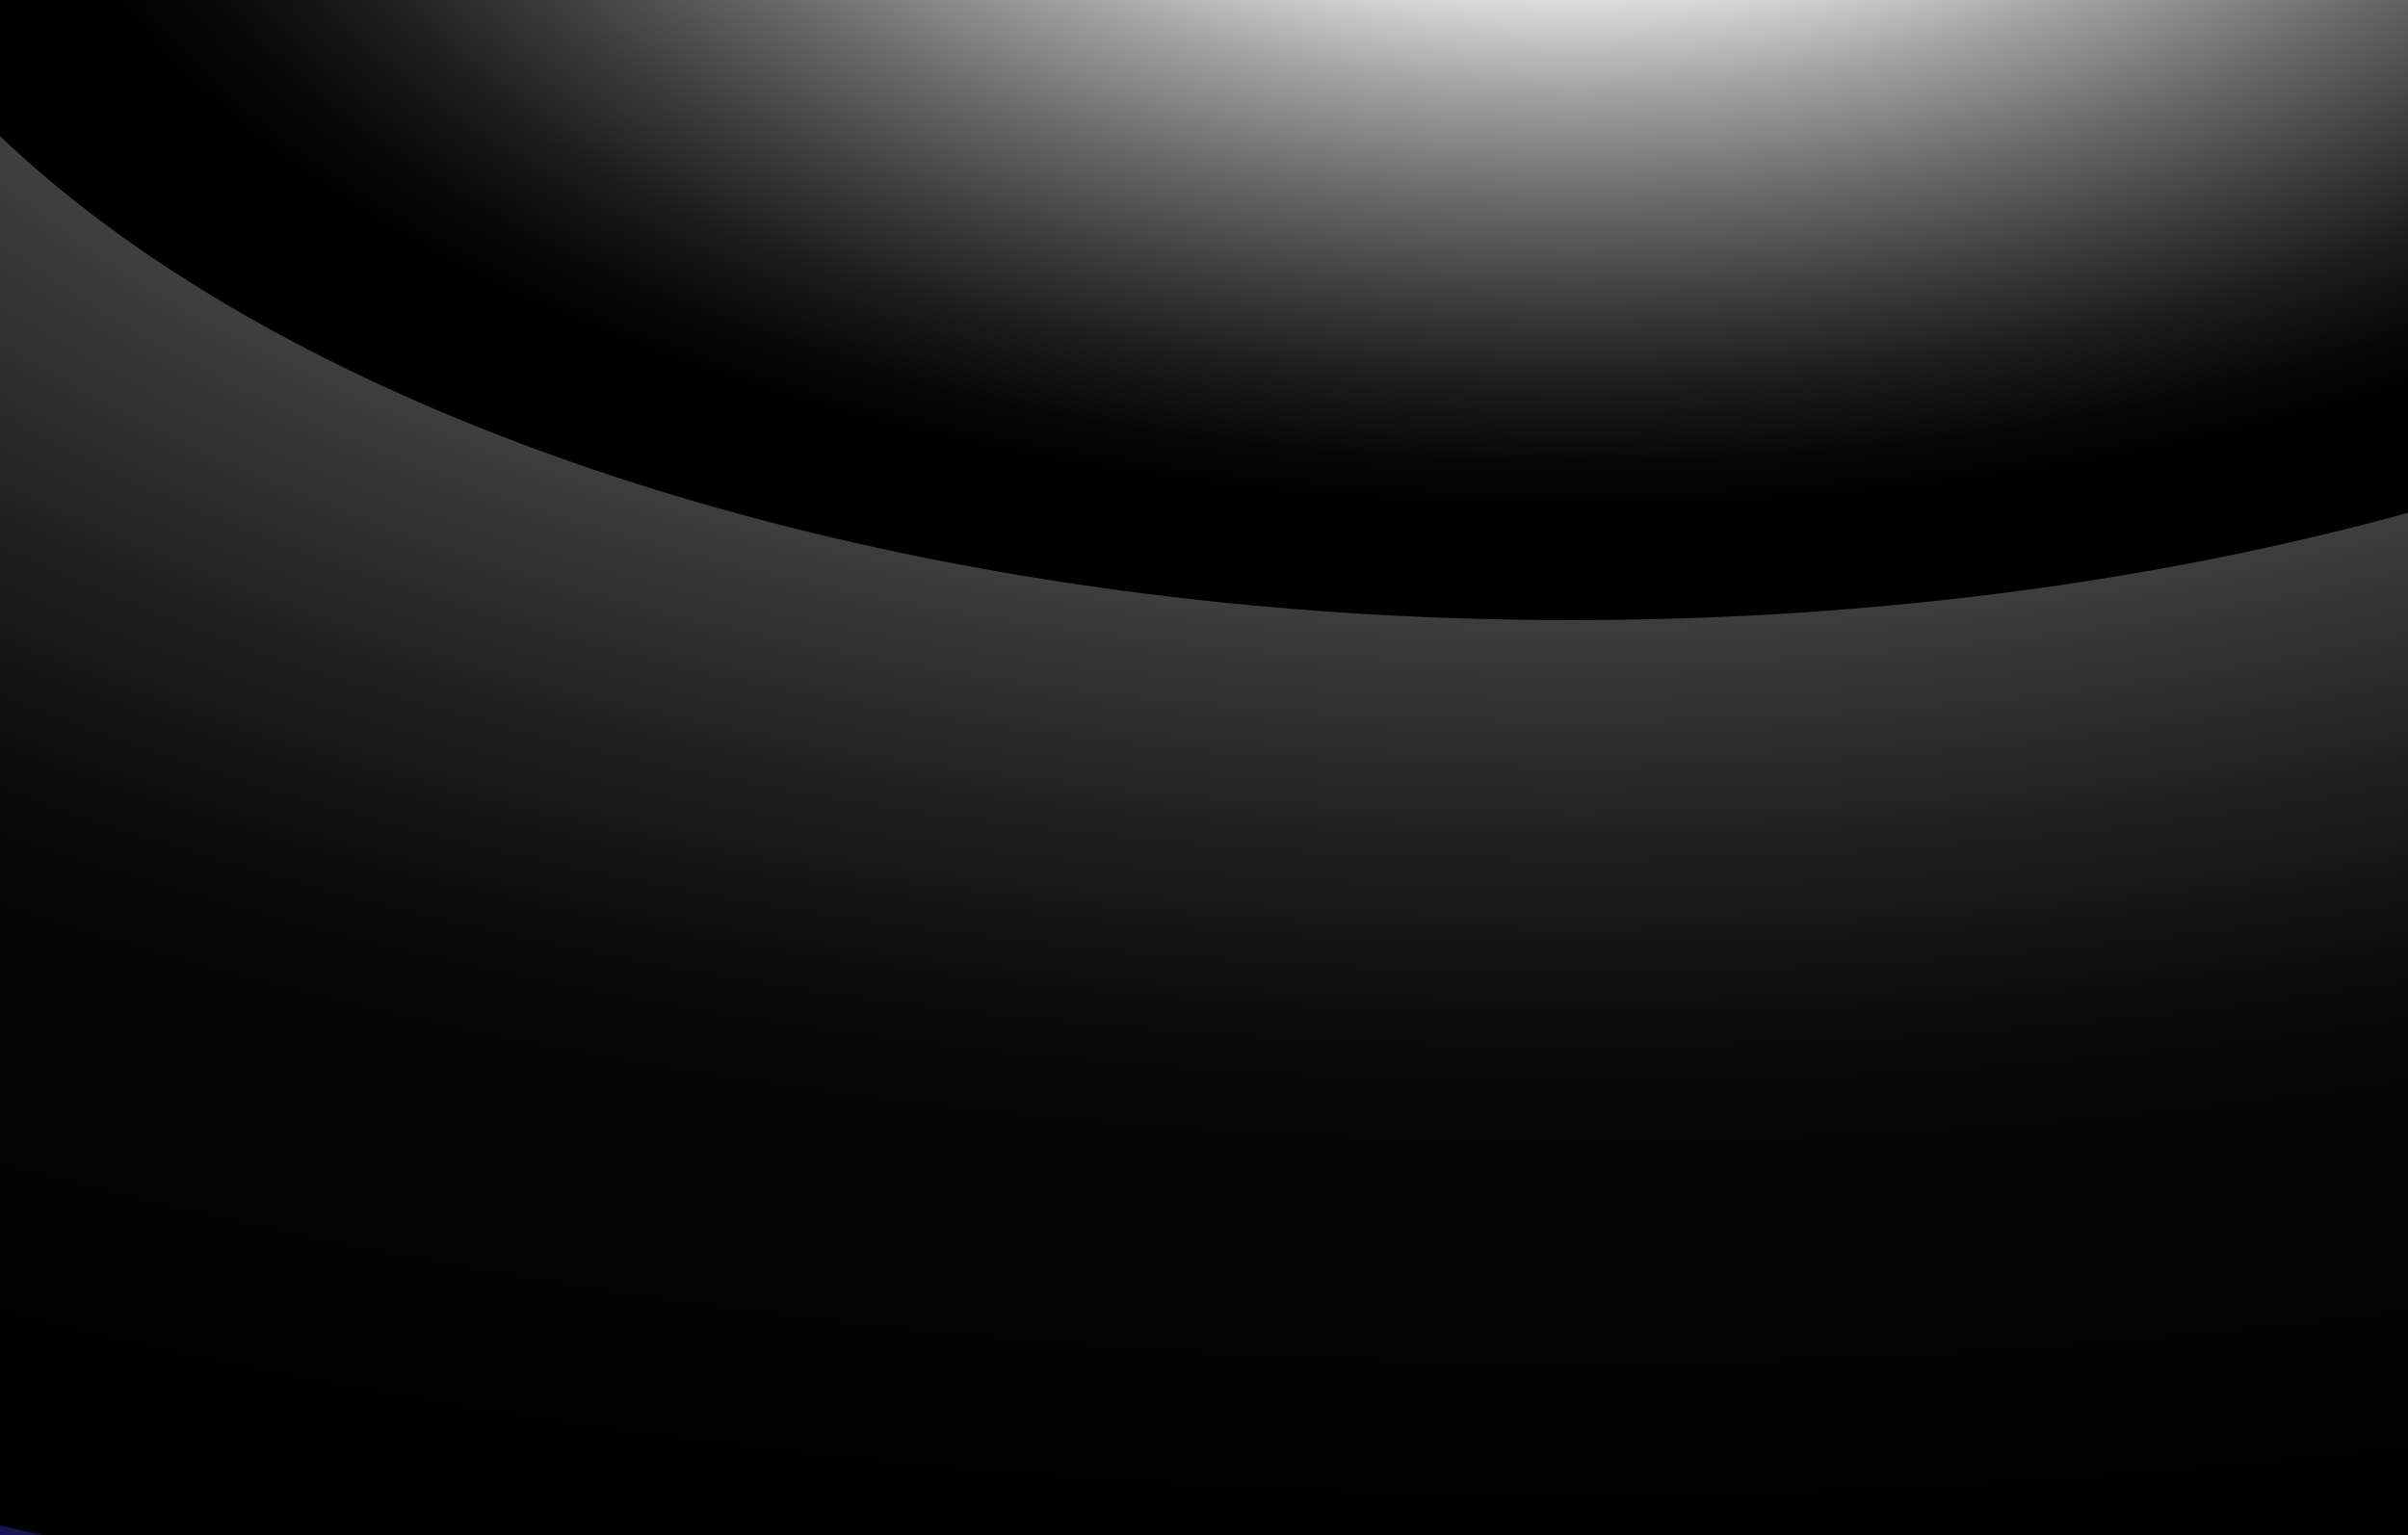 <svg width="646" height="412" viewBox="0 0 646 412" fill="none" xmlns="http://www.w3.org/2000/svg">
<rect x="0" y="0" width="646" height="412" fill="#808080" stroke="none"/>
<g clip-path="url(#clip0_57_219)">
<rect width="646" height="412" fill="#050029"/>
<rect width="646" height="412" fill="#5B66FF" fill-opacity="0.2"/>
<g style="mix-blend-mode:color-dodge" clip-path="url(#clip1_57_219)">
<path style="mix-blend-mode:screen" d="M402.502 655C447.165 655 483.371 319.443 483.371 -94.488C483.371 -508.418 447.165 -843.975 402.502 -843.975C357.839 -843.975 321.633 -508.418 321.633 -94.488C321.633 319.443 357.839 655 402.502 655Z" fill="url(#paint0_radial_57_219)"/>
<path style="mix-blend-mode:screen" d="M437.429 -57.013C1160.13 -235.801 1730.36 -397.606 1711.07 -418.414C1691.78 -439.223 1090.27 -311.154 367.57 -132.366C-355.133 46.422 -925.361 208.227 -906.07 229.035C-886.779 249.844 -285.274 121.775 437.429 -57.013Z" fill="url(#paint1_radial_57_219)"/>
<path style="mix-blend-mode:screen" d="M1631.74 303.671C1655.47 284.124 1124.37 90.014 445.488 -129.887C-233.39 -349.788 -802.963 -512.207 -826.69 -492.661C-850.417 -473.114 -319.313 -279.004 359.564 -59.103C1038.44 160.798 1608.02 323.217 1631.74 303.671Z" fill="url(#paint2_radial_57_219)"/>
<path style="mix-blend-mode:screen" d="M402.502 655C447.165 655 483.371 319.443 483.371 -94.488C483.371 -508.418 447.165 -843.975 402.502 -843.975C357.839 -843.975 321.633 -508.418 321.633 -94.488C321.633 319.443 357.839 655 402.502 655Z" fill="url(#paint3_radial_57_219)"/>
<path style="mix-blend-mode:screen" d="M437.429 -57.013C1160.13 -235.801 1730.36 -397.606 1711.07 -418.414C1691.78 -439.223 1090.27 -311.154 367.57 -132.366C-355.133 46.422 -925.361 208.227 -906.07 229.035C-886.779 249.844 -285.274 121.775 437.429 -57.013Z" fill="url(#paint4_radial_57_219)"/>
<path style="mix-blend-mode:screen" d="M1631.74 303.671C1655.47 284.124 1124.37 90.014 445.488 -129.887C-233.39 -349.788 -802.963 -512.207 -826.69 -492.661C-850.417 -473.114 -319.313 -279.004 359.564 -59.103C1038.44 160.798 1608.02 323.217 1631.74 303.671Z" fill="url(#paint5_radial_57_219)"/>
<path style="mix-blend-mode:screen" d="M402.502 467.156C435.974 467.156 463.108 215.7 463.108 -94.488C463.108 -404.675 435.974 -656.132 402.502 -656.132C369.031 -656.132 341.896 -404.675 341.896 -94.488C341.896 215.7 369.031 467.156 402.502 467.156Z" fill="url(#paint6_radial_57_219)"/>
<path style="mix-blend-mode:screen" d="M428.677 -66.453C970.251 -200.432 1397.56 -321.685 1383.1 -337.279C1368.65 -352.874 917.896 -256.904 376.323 -122.925C-165.251 11.053 -592.562 132.306 -578.105 147.901C-563.647 163.495 -112.896 67.526 428.677 -66.453Z" fill="url(#paint7_radial_57_219)"/>
<path style="mix-blend-mode:screen" d="M1323.66 203.879C1341.45 189.23 943.454 43.768 434.723 -121.019C-74.008 -285.806 -500.831 -407.518 -518.613 -392.869C-536.395 -378.22 -138.402 -232.759 370.329 -67.971C879.06 96.816 1305.88 218.527 1323.66 203.879Z" fill="url(#paint8_radial_57_219)"/>
<path style="mix-blend-mode:screen" d="M453.026 -80.045C733.91 -339.77 938.885 -556.877 910.852 -564.967C882.819 -573.057 632.394 -369.066 351.511 -109.341C70.627 150.384 -134.348 367.491 -106.315 375.581C-78.282 383.67 172.143 179.68 453.026 -80.045Z" fill="url(#paint9_radial_57_219)"/>
<path style="mix-blend-mode:screen" d="M903.643 377.683C931.804 369.712 730.282 151.744 453.533 -109.162C176.784 -370.069 -70.394 -575.114 -98.555 -567.143C-126.715 -559.172 74.806 -341.204 351.555 -80.298C628.305 180.609 875.483 385.654 903.643 377.683Z" fill="url(#paint10_radial_57_219)"/>
<path style="mix-blend-mode:screen" d="M453.026 -80.045C733.91 -339.77 938.885 -556.877 910.852 -564.967C882.819 -573.057 632.394 -369.066 351.511 -109.341C70.627 150.384 -134.348 367.491 -106.315 375.581C-78.282 383.67 172.143 179.68 453.026 -80.045Z" fill="url(#paint11_radial_57_219)"/>
<path style="mix-blend-mode:screen" d="M903.643 377.683C931.804 369.712 730.282 151.744 453.533 -109.162C176.784 -370.069 -70.394 -575.114 -98.555 -567.143C-126.715 -559.172 74.806 -341.204 351.555 -80.298C628.305 180.609 875.483 385.654 903.643 377.683Z" fill="url(#paint12_radial_57_219)"/>
<path style="mix-blend-mode:screen" d="M440.277 -83.725C650.749 -278.342 804.353 -441.022 783.361 -447.08C762.37 -453.138 574.731 -300.28 364.259 -105.662C153.788 88.956 0.184 251.635 21.175 257.693C42.167 263.751 229.805 110.893 440.277 -83.725Z" fill="url(#paint13_radial_57_219)"/>
<path style="mix-blend-mode:screen" d="M778.029 259.259C799.116 253.29 648.1 89.966 440.726 -105.537C233.352 -301.04 48.147 -454.688 27.06 -448.719C5.973 -442.751 156.989 -279.426 364.363 -83.923C571.737 111.58 756.942 265.228 778.029 259.259Z" fill="url(#paint14_radial_57_219)"/>
<path style="mix-blend-mode:screen" d="M430.705 -77.854C751.87 -222.276 999.589 -346.853 984 -356.103C968.411 -365.354 695.417 -255.776 374.252 -111.354C53.086 33.068 -194.632 157.644 -179.043 166.895C-163.454 176.146 109.539 66.568 430.705 -77.854Z" fill="url(#paint15_radial_57_219)"/>
<path style="mix-blend-mode:screen" d="M1109.89 63.22C1119.31 51.961 810.08 -27.896 419.205 -115.147C28.331 -202.398 -296.171 -264.001 -305.589 -252.743C-315.006 -241.484 -5.775 -161.627 385.1 -74.376C775.975 12.875 1100.48 74.478 1109.89 63.22Z" fill="url(#paint16_radial_57_219)"/>
<path style="mix-blend-mode:screen" d="M563.264 286.469C586.769 284.506 550.595 106.387 482.466 -111.373C414.336 -329.133 340.052 -504.071 316.547 -502.108C293.041 -500.146 329.216 -322.026 397.345 -104.267C465.475 113.493 539.758 288.431 563.264 286.469Z" fill="url(#paint17_radial_57_219)"/>
<path style="mix-blend-mode:screen" d="M430.705 -77.854C751.87 -222.276 999.589 -346.853 984 -356.103C968.411 -365.354 695.417 -255.776 374.252 -111.354C53.086 33.068 -194.632 157.644 -179.043 166.895C-163.454 176.146 109.539 66.568 430.705 -77.854Z" fill="url(#paint18_radial_57_219)"/>
<path style="mix-blend-mode:screen" d="M1109.89 63.22C1119.31 51.961 810.08 -27.896 419.205 -115.147C28.331 -202.398 -296.171 -264.001 -305.589 -252.743C-315.006 -241.484 -5.775 -161.627 385.1 -74.376C775.975 12.875 1100.48 74.478 1109.89 63.22Z" fill="url(#paint19_radial_57_219)"/>
<path style="mix-blend-mode:screen" d="M563.264 286.469C586.769 284.506 550.595 106.387 482.466 -111.373C414.336 -329.133 340.052 -504.071 316.547 -502.108C293.041 -500.146 329.216 -322.026 397.345 -104.267C465.475 113.493 539.758 288.431 563.264 286.469Z" fill="url(#paint20_radial_57_219)"/>
<path style="mix-blend-mode:screen" d="M423.633 -82.05C664.308 -190.277 849.942 -283.633 838.258 -290.566C826.575 -297.499 621.998 -215.384 381.323 -107.157C140.649 1.07 -44.985 94.425 -33.301 101.358C-21.617 108.291 182.959 26.177 423.633 -82.05Z" fill="url(#paint21_radial_57_219)"/>
<path style="mix-blend-mode:screen" d="M932.519 23.626C939.577 15.188 707.847 -44.657 414.934 -110.04C122.02 -175.424 -121.155 -221.588 -128.213 -213.15C-135.272 -204.712 96.46 -144.867 389.373 -79.484C682.286 -14.1 925.46 32.064 932.519 23.626Z" fill="url(#paint22_radial_57_219)"/>
<path style="mix-blend-mode:screen" d="M492.44 200.206C510.018 198.776 484.026 65.62 434.384 -97.206C384.742 -260.032 330.25 -390.869 312.672 -389.439C295.094 -388.009 321.087 -254.853 370.729 -92.027C420.371 70.799 474.863 201.636 492.44 200.206Z" fill="url(#paint23_radial_57_219)"/>
<path style="mix-blend-mode:screen" d="M421.579 455.369C995.084 455.369 1460 215.206 1460 -81.05C1460 -377.306 995.084 -617.469 421.579 -617.469C-151.927 -617.469 -616.846 -377.306 -616.846 -81.05C-616.846 215.206 -151.927 455.369 421.579 455.369Z" fill="url(#paint24_radial_57_219)"/>
<path style="mix-blend-mode:screen" d="M421.578 166.39C686.126 166.39 900.584 55.608 900.584 -81.05C900.584 -217.707 686.126 -328.49 421.578 -328.49C157.03 -328.49 -57.428 -217.707 -57.428 -81.05C-57.428 55.608 157.03 166.39 421.578 166.39Z" fill="url(#paint25_radial_57_219)"/>
</g>
</g>
<defs>
<radialGradient id="paint0_radial_57_219" cx="0" cy="0" r="1" gradientUnits="userSpaceOnUse" gradientTransform="translate(516.77 -104.439) scale(83.395 748.506)">
<stop offset="0.04" stop-color="#BDBDBD"/>
<stop offset="0.05" stop-color="#BABABA"/>
<stop offset="0.12" stop-color="#8F8F8F"/>
<stop offset="0.2" stop-color="#696969"/>
<stop offset="0.28" stop-color="#484848"/>
<stop offset="0.37" stop-color="#2E2E2E"/>
<stop offset="0.47" stop-color="#191919"/>
<stop offset="0.58" stop-color="#0B0B0B"/>
<stop offset="0.72" stop-color="#030303"/>
<stop offset="0.94"/>
</radialGradient>
<radialGradient id="paint1_radial_57_219" cx="0" cy="0" r="1" gradientTransform="matrix(36.021 38.854 -1306.86 323.301 177.225 -379.626)" gradientUnits="userSpaceOnUse">
<stop offset="0.04" stop-color="#BDBDBD"/>
<stop offset="0.05" stop-color="#BABABA"/>
<stop offset="0.12" stop-color="#8F8F8F"/>
<stop offset="0.2" stop-color="#696969"/>
<stop offset="0.28" stop-color="#484848"/>
<stop offset="0.37" stop-color="#2E2E2E"/>
<stop offset="0.47" stop-color="#191919"/>
<stop offset="0.58" stop-color="#0B0B0B"/>
<stop offset="0.72" stop-color="#030303"/>
<stop offset="0.94"/>
</radialGradient>
<radialGradient id="paint2_radial_57_219" cx="0" cy="0" r="1" gradientTransform="matrix(-44.304 36.498 -1227.61 -397.645 780.528 -342.34)" gradientUnits="userSpaceOnUse">
<stop offset="0.04" stop-color="#BDBDBD"/>
<stop offset="0.05" stop-color="#BABABA"/>
<stop offset="0.12" stop-color="#8F8F8F"/>
<stop offset="0.2" stop-color="#696969"/>
<stop offset="0.28" stop-color="#484848"/>
<stop offset="0.37" stop-color="#2E2E2E"/>
<stop offset="0.47" stop-color="#191919"/>
<stop offset="0.58" stop-color="#0B0B0B"/>
<stop offset="0.72" stop-color="#030303"/>
<stop offset="0.94"/>
</radialGradient>
<radialGradient id="paint3_radial_57_219" cx="0" cy="0" r="1" gradientUnits="userSpaceOnUse" gradientTransform="translate(516.77 -104.439) scale(83.395 748.506)">
<stop offset="0.04" stop-color="#BDBDBD"/>
<stop offset="0.05" stop-color="#BABABA"/>
<stop offset="0.12" stop-color="#8F8F8F"/>
<stop offset="0.2" stop-color="#696969"/>
<stop offset="0.28" stop-color="#484848"/>
<stop offset="0.37" stop-color="#2E2E2E"/>
<stop offset="0.47" stop-color="#191919"/>
<stop offset="0.58" stop-color="#0B0B0B"/>
<stop offset="0.72" stop-color="#030303"/>
<stop offset="0.94"/>
</radialGradient>
<radialGradient id="paint4_radial_57_219" cx="0" cy="0" r="1" gradientTransform="matrix(36.021 38.854 -1306.86 323.301 177.225 -379.626)" gradientUnits="userSpaceOnUse">
<stop offset="0.04" stop-color="#BDBDBD"/>
<stop offset="0.05" stop-color="#BABABA"/>
<stop offset="0.12" stop-color="#8F8F8F"/>
<stop offset="0.2" stop-color="#696969"/>
<stop offset="0.28" stop-color="#484848"/>
<stop offset="0.37" stop-color="#2E2E2E"/>
<stop offset="0.47" stop-color="#191919"/>
<stop offset="0.58" stop-color="#0B0B0B"/>
<stop offset="0.72" stop-color="#030303"/>
<stop offset="0.94"/>
</radialGradient>
<radialGradient id="paint5_radial_57_219" cx="0" cy="0" r="1" gradientTransform="matrix(-44.304 36.498 -1227.61 -397.645 780.528 -342.34)" gradientUnits="userSpaceOnUse">
<stop offset="0.04" stop-color="#BDBDBD"/>
<stop offset="0.05" stop-color="#BABABA"/>
<stop offset="0.12" stop-color="#8F8F8F"/>
<stop offset="0.2" stop-color="#696969"/>
<stop offset="0.28" stop-color="#484848"/>
<stop offset="0.37" stop-color="#2E2E2E"/>
<stop offset="0.47" stop-color="#191919"/>
<stop offset="0.58" stop-color="#0B0B0B"/>
<stop offset="0.72" stop-color="#030303"/>
<stop offset="0.94"/>
</radialGradient>
<radialGradient id="paint6_radial_57_219" cx="0" cy="0" r="1" gradientUnits="userSpaceOnUse" gradientTransform="translate(516.77 -104.439) scale(62.49 560.872)">
<stop stop-color="#BDBDBD"/>
<stop offset="0.04" stop-color="#9B9B9B"/>
<stop offset="0.08" stop-color="#777777"/>
<stop offset="0.14" stop-color="#575757"/>
<stop offset="0.19" stop-color="#3B3B3B"/>
<stop offset="0.26" stop-color="#252525"/>
<stop offset="0.34" stop-color="#141414"/>
<stop offset="0.43" stop-color="#090909"/>
<stop offset="0.57" stop-color="#020202"/>
<stop offset="0.94"/>
</radialGradient>
<radialGradient id="paint7_radial_57_219" cx="0" cy="0" r="1" gradientTransform="matrix(26.991 29.114 -979.256 242.256 177.225 -379.626)" gradientUnits="userSpaceOnUse">
<stop stop-color="#BDBDBD"/>
<stop offset="0.04" stop-color="#9B9B9B"/>
<stop offset="0.08" stop-color="#777777"/>
<stop offset="0.14" stop-color="#575757"/>
<stop offset="0.19" stop-color="#3B3B3B"/>
<stop offset="0.26" stop-color="#252525"/>
<stop offset="0.34" stop-color="#141414"/>
<stop offset="0.43" stop-color="#090909"/>
<stop offset="0.57" stop-color="#020202"/>
<stop offset="0.94"/>
</radialGradient>
<radialGradient id="paint8_radial_57_219" cx="0" cy="0" r="1" gradientTransform="matrix(-33.198 27.348 -919.872 -297.964 780.526 -342.339)" gradientUnits="userSpaceOnUse">
<stop stop-color="#BDBDBD"/>
<stop offset="0.04" stop-color="#9B9B9B"/>
<stop offset="0.08" stop-color="#777777"/>
<stop offset="0.14" stop-color="#575757"/>
<stop offset="0.19" stop-color="#3B3B3B"/>
<stop offset="0.26" stop-color="#252525"/>
<stop offset="0.34" stop-color="#141414"/>
<stop offset="0.43" stop-color="#090909"/>
<stop offset="0.57" stop-color="#020202"/>
<stop offset="0.94"/>
</radialGradient>
<radialGradient id="paint9_radial_57_219" cx="0" cy="0" r="1" gradientTransform="matrix(52.329 15.101 -507.939 469.677 227.471 -161.72)" gradientUnits="userSpaceOnUse">
<stop offset="0.04" stop-color="#BDBDBD"/>
<stop offset="0.05" stop-color="#BABABA"/>
<stop offset="0.12" stop-color="#8F8F8F"/>
<stop offset="0.2" stop-color="#696969"/>
<stop offset="0.28" stop-color="#484848"/>
<stop offset="0.37" stop-color="#2E2E2E"/>
<stop offset="0.47" stop-color="#191919"/>
<stop offset="0.58" stop-color="#0B0B0B"/>
<stop offset="0.72" stop-color="#030303"/>
<stop offset="0.94"/>
</radialGradient>
<radialGradient id="paint10_radial_57_219" cx="0" cy="0" r="1" gradientTransform="matrix(-52.567 14.879 -500.463 -471.814 661.215 -125.288)" gradientUnits="userSpaceOnUse">
<stop offset="0.04" stop-color="#BDBDBD"/>
<stop offset="0.05" stop-color="#BABABA"/>
<stop offset="0.12" stop-color="#8F8F8F"/>
<stop offset="0.2" stop-color="#696969"/>
<stop offset="0.28" stop-color="#484848"/>
<stop offset="0.37" stop-color="#2E2E2E"/>
<stop offset="0.47" stop-color="#191919"/>
<stop offset="0.58" stop-color="#0B0B0B"/>
<stop offset="0.72" stop-color="#030303"/>
<stop offset="0.94"/>
</radialGradient>
<radialGradient id="paint11_radial_57_219" cx="0" cy="0" r="1" gradientTransform="matrix(52.329 15.101 -507.939 469.677 227.471 -161.72)" gradientUnits="userSpaceOnUse">
<stop offset="0.04" stop-color="#BDBDBD"/>
<stop offset="0.05" stop-color="#BABABA"/>
<stop offset="0.12" stop-color="#8F8F8F"/>
<stop offset="0.2" stop-color="#696969"/>
<stop offset="0.28" stop-color="#484848"/>
<stop offset="0.37" stop-color="#2E2E2E"/>
<stop offset="0.47" stop-color="#191919"/>
<stop offset="0.58" stop-color="#0B0B0B"/>
<stop offset="0.72" stop-color="#030303"/>
<stop offset="0.94"/>
</radialGradient>
<radialGradient id="paint12_radial_57_219" cx="0" cy="0" r="1" gradientTransform="matrix(-52.567 14.879 -500.463 -471.814 661.215 -125.288)" gradientUnits="userSpaceOnUse">
<stop offset="0.04" stop-color="#BDBDBD"/>
<stop offset="0.05" stop-color="#BABABA"/>
<stop offset="0.12" stop-color="#8F8F8F"/>
<stop offset="0.2" stop-color="#696969"/>
<stop offset="0.28" stop-color="#484848"/>
<stop offset="0.37" stop-color="#2E2E2E"/>
<stop offset="0.47" stop-color="#191919"/>
<stop offset="0.58" stop-color="#0B0B0B"/>
<stop offset="0.72" stop-color="#030303"/>
<stop offset="0.94"/>
</radialGradient>
<radialGradient id="paint13_radial_57_219" cx="0" cy="0" r="1" gradientTransform="matrix(39.21 11.316 -380.598 351.929 227.47 -161.72)" gradientUnits="userSpaceOnUse">
<stop stop-color="#BDBDBD"/>
<stop offset="0.04" stop-color="#9B9B9B"/>
<stop offset="0.08" stop-color="#777777"/>
<stop offset="0.14" stop-color="#575757"/>
<stop offset="0.19" stop-color="#3B3B3B"/>
<stop offset="0.26" stop-color="#252525"/>
<stop offset="0.34" stop-color="#141414"/>
<stop offset="0.43" stop-color="#090909"/>
<stop offset="0.57" stop-color="#020202"/>
<stop offset="0.94"/>
</radialGradient>
<radialGradient id="paint14_radial_57_219" cx="0" cy="0" r="1" gradientTransform="matrix(-39.389 11.149 -374.997 -353.53 661.215 -125.288)" gradientUnits="userSpaceOnUse">
<stop stop-color="#BDBDBD"/>
<stop offset="0.04" stop-color="#9B9B9B"/>
<stop offset="0.08" stop-color="#777777"/>
<stop offset="0.14" stop-color="#575757"/>
<stop offset="0.19" stop-color="#3B3B3B"/>
<stop offset="0.26" stop-color="#252525"/>
<stop offset="0.34" stop-color="#141414"/>
<stop offset="0.43" stop-color="#090909"/>
<stop offset="0.57" stop-color="#020202"/>
<stop offset="0.94"/>
</radialGradient>
<radialGradient id="paint15_radial_57_219" cx="0" cy="0" r="1" gradientTransform="matrix(29.097 17.266 -580.758 261.156 193.022 -248.176)" gradientUnits="userSpaceOnUse">
<stop offset="0.04" stop-color="#BDBDBD"/>
<stop offset="0.05" stop-color="#BABABA"/>
<stop offset="0.12" stop-color="#8F8F8F"/>
<stop offset="0.2" stop-color="#696969"/>
<stop offset="0.28" stop-color="#484848"/>
<stop offset="0.37" stop-color="#2E2E2E"/>
<stop offset="0.47" stop-color="#191919"/>
<stop offset="0.58" stop-color="#0B0B0B"/>
<stop offset="0.72" stop-color="#030303"/>
<stop offset="0.94"/>
</radialGradient>
<radialGradient id="paint16_radial_57_219" cx="0" cy="0" r="1" gradientTransform="matrix(-17.578 21.014 -706.812 -157.774 621.362 -277.566)" gradientUnits="userSpaceOnUse">
<stop offset="0.04" stop-color="#BDBDBD"/>
<stop offset="0.05" stop-color="#BABABA"/>
<stop offset="0.12" stop-color="#8F8F8F"/>
<stop offset="0.2" stop-color="#696969"/>
<stop offset="0.28" stop-color="#484848"/>
<stop offset="0.37" stop-color="#2E2E2E"/>
<stop offset="0.47" stop-color="#191919"/>
<stop offset="0.58" stop-color="#0B0B0B"/>
<stop offset="0.72" stop-color="#030303"/>
<stop offset="0.94"/>
</radialGradient>
<radialGradient id="paint17_radial_57_219" cx="0" cy="0" r="1" gradientTransform="matrix(-43.872 3.663 -123.197 -393.771 440.951 -69.755)" gradientUnits="userSpaceOnUse">
<stop offset="0.04" stop-color="#BDBDBD"/>
<stop offset="0.05" stop-color="#BABABA"/>
<stop offset="0.12" stop-color="#8F8F8F"/>
<stop offset="0.2" stop-color="#696969"/>
<stop offset="0.28" stop-color="#484848"/>
<stop offset="0.37" stop-color="#2E2E2E"/>
<stop offset="0.47" stop-color="#191919"/>
<stop offset="0.58" stop-color="#0B0B0B"/>
<stop offset="0.72" stop-color="#030303"/>
<stop offset="0.94"/>
</radialGradient>
<radialGradient id="paint18_radial_57_219" cx="0" cy="0" r="1" gradientTransform="matrix(29.097 17.266 -580.758 261.156 193.022 -248.176)" gradientUnits="userSpaceOnUse">
<stop offset="0.04" stop-color="#BDBDBD"/>
<stop offset="0.05" stop-color="#BABABA"/>
<stop offset="0.12" stop-color="#8F8F8F"/>
<stop offset="0.2" stop-color="#696969"/>
<stop offset="0.28" stop-color="#484848"/>
<stop offset="0.37" stop-color="#2E2E2E"/>
<stop offset="0.47" stop-color="#191919"/>
<stop offset="0.58" stop-color="#0B0B0B"/>
<stop offset="0.72" stop-color="#030303"/>
<stop offset="0.94"/>
</radialGradient>
<radialGradient id="paint19_radial_57_219" cx="0" cy="0" r="1" gradientTransform="matrix(-17.578 21.014 -706.812 -157.774 621.362 -277.566)" gradientUnits="userSpaceOnUse">
<stop offset="0.04" stop-color="#BDBDBD"/>
<stop offset="0.05" stop-color="#BABABA"/>
<stop offset="0.12" stop-color="#8F8F8F"/>
<stop offset="0.2" stop-color="#696969"/>
<stop offset="0.28" stop-color="#484848"/>
<stop offset="0.37" stop-color="#2E2E2E"/>
<stop offset="0.47" stop-color="#191919"/>
<stop offset="0.58" stop-color="#0B0B0B"/>
<stop offset="0.72" stop-color="#030303"/>
<stop offset="0.94"/>
</radialGradient>
<radialGradient id="paint20_radial_57_219" cx="0" cy="0" r="1" gradientTransform="matrix(-43.872 3.663 -123.197 -393.771 440.951 -69.755)" gradientUnits="userSpaceOnUse">
<stop offset="0.04" stop-color="#BDBDBD"/>
<stop offset="0.05" stop-color="#BABABA"/>
<stop offset="0.12" stop-color="#8F8F8F"/>
<stop offset="0.2" stop-color="#696969"/>
<stop offset="0.28" stop-color="#484848"/>
<stop offset="0.37" stop-color="#2E2E2E"/>
<stop offset="0.47" stop-color="#191919"/>
<stop offset="0.58" stop-color="#0B0B0B"/>
<stop offset="0.72" stop-color="#030303"/>
<stop offset="0.94"/>
</radialGradient>
<radialGradient id="paint21_radial_57_219" cx="0" cy="0" r="1" gradientTransform="matrix(21.805 12.939 -435.21 195.706 193.022 -248.176)" gradientUnits="userSpaceOnUse">
<stop stop-color="#BDBDBD"/>
<stop offset="0.04" stop-color="#9B9B9B"/>
<stop offset="0.08" stop-color="#777777"/>
<stop offset="0.14" stop-color="#575757"/>
<stop offset="0.19" stop-color="#3B3B3B"/>
<stop offset="0.26" stop-color="#252525"/>
<stop offset="0.34" stop-color="#141414"/>
<stop offset="0.43" stop-color="#090909"/>
<stop offset="0.57" stop-color="#020202"/>
<stop offset="0.94"/>
</radialGradient>
<radialGradient id="paint22_radial_57_219" cx="0" cy="0" r="1" gradientTransform="matrix(-13.173 15.748 -529.672 -118.233 621.363 -277.566)" gradientUnits="userSpaceOnUse">
<stop stop-color="#BDBDBD"/>
<stop offset="0.04" stop-color="#9B9B9B"/>
<stop offset="0.08" stop-color="#777777"/>
<stop offset="0.14" stop-color="#575757"/>
<stop offset="0.19" stop-color="#3B3B3B"/>
<stop offset="0.26" stop-color="#252525"/>
<stop offset="0.34" stop-color="#141414"/>
<stop offset="0.43" stop-color="#090909"/>
<stop offset="0.57" stop-color="#020202"/>
<stop offset="0.94"/>
</radialGradient>
<radialGradient id="paint23_radial_57_219" cx="0" cy="0" r="1" gradientTransform="matrix(-32.805 2.669 -89.767 -294.437 403.304 -56.657)" gradientUnits="userSpaceOnUse">
<stop stop-color="#BDBDBD"/>
<stop offset="0.04" stop-color="#9B9B9B"/>
<stop offset="0.08" stop-color="#777777"/>
<stop offset="0.14" stop-color="#575757"/>
<stop offset="0.19" stop-color="#3B3B3B"/>
<stop offset="0.26" stop-color="#252525"/>
<stop offset="0.34" stop-color="#141414"/>
<stop offset="0.43" stop-color="#090909"/>
<stop offset="0.57" stop-color="#020202"/>
<stop offset="0.94"/>
</radialGradient>
<radialGradient id="paint24_radial_57_219" cx="0" cy="0" r="1" gradientUnits="userSpaceOnUse" gradientTransform="translate(421.579 -81.05) scale(1038.42 536.419)">
<stop stop-color="white"/>
<stop offset="0.06" stop-color="#E1E1E1"/>
<stop offset="0.2" stop-color="#9F9F9F"/>
<stop offset="0.34" stop-color="#686868"/>
<stop offset="0.46" stop-color="#3D3D3D"/>
<stop offset="0.58" stop-color="#1E1E1E"/>
<stop offset="0.67" stop-color="#0B0B0B"/>
<stop offset="0.74" stop-color="#040404"/>
<stop offset="1"/>
</radialGradient>
<radialGradient id="paint25_radial_57_219" cx="0" cy="0" r="1" gradientUnits="userSpaceOnUse" gradientTransform="translate(421.578 -81.05) scale(479.006 247.44)">
<stop offset="0.27" stop-color="white"/>
<stop offset="0.31" stop-color="#E8E8E8"/>
<stop offset="0.43" stop-color="#A2A2A2"/>
<stop offset="0.55" stop-color="#686868"/>
<stop offset="0.66" stop-color="#3B3B3B"/>
<stop offset="0.75" stop-color="#1B1B1B"/>
<stop offset="0.83" stop-color="#070707"/>
<stop offset="0.88"/>
</radialGradient>
<clipPath id="clip0_57_219">
<rect width="646" height="412" fill="white"/>
</clipPath>
<clipPath id="clip1_57_219">
<rect width="646" height="412" fill="white"/>
</clipPath>
</defs>
</svg>
